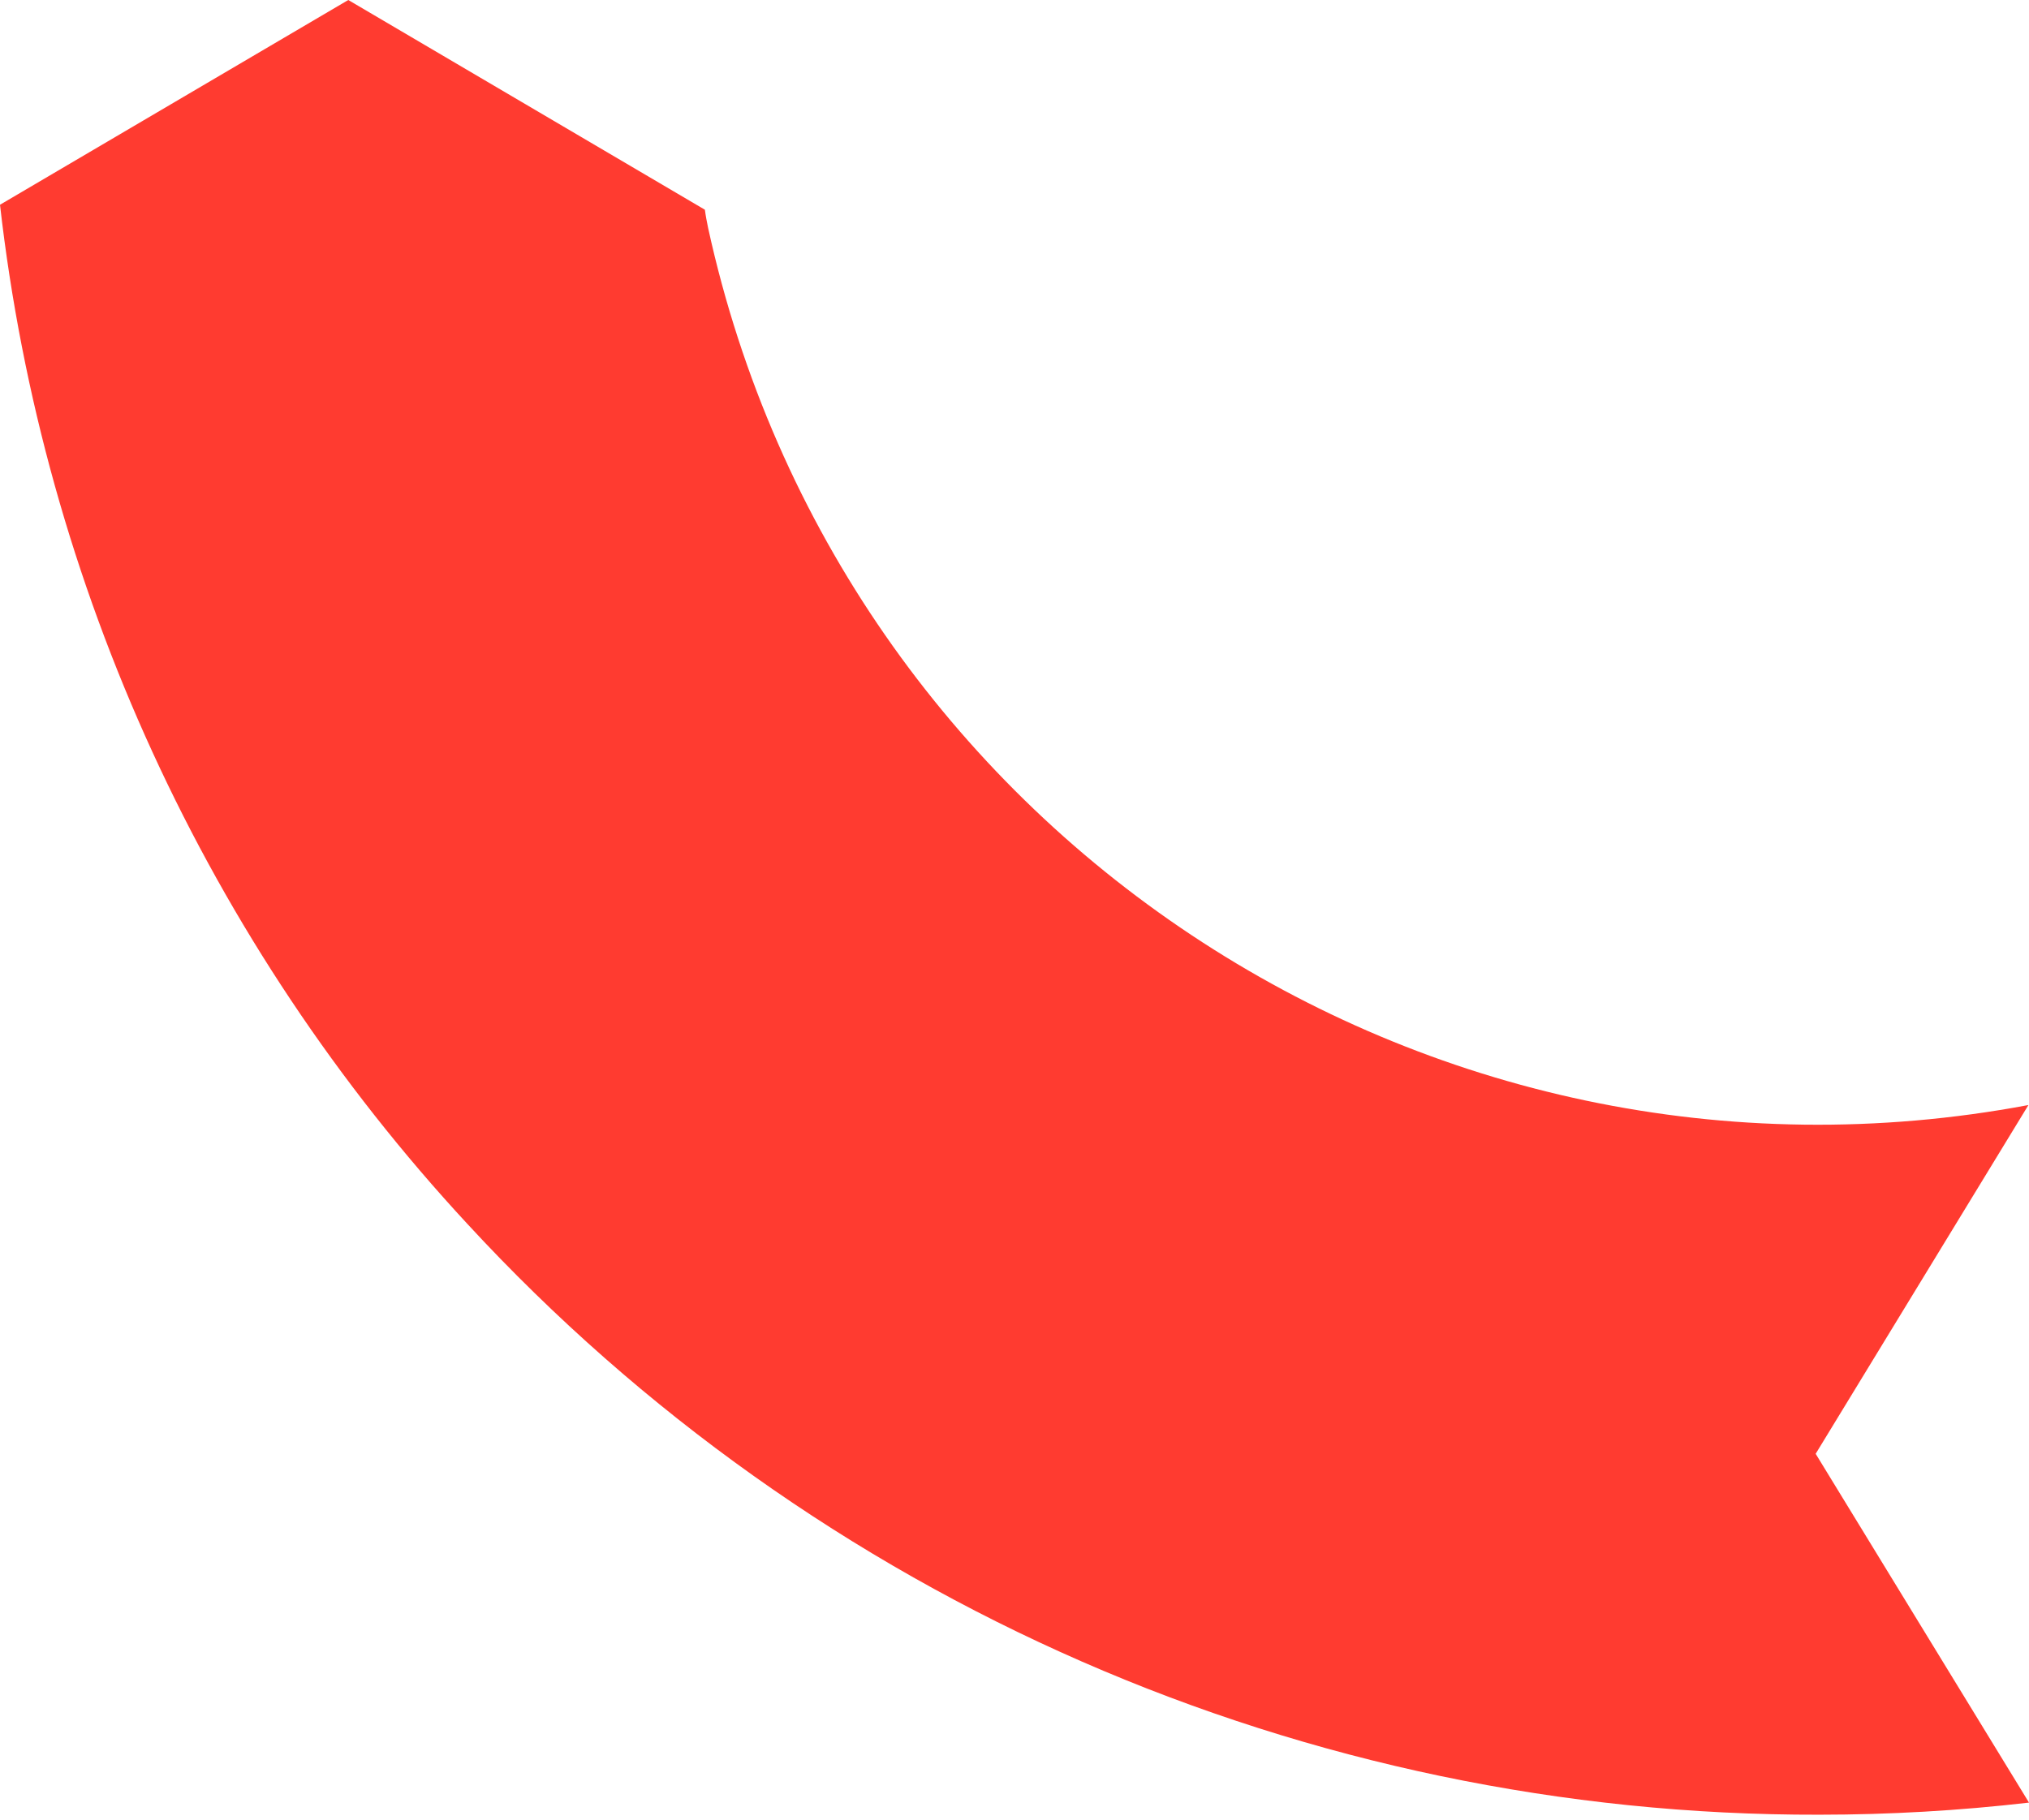 <svg width="107" height="96" viewBox="0 0 107 96" fill="none" xmlns="http://www.w3.org/2000/svg">
<path fill-rule="evenodd" clip-rule="evenodd" d="M95.949 95.721C68.895 95.789 43.046 84.496 24.663 64.575C10.931 49.753 2.288 30.909 0 10.8L18.367 0L37.172 11.062C37.216 11.391 37.28 11.719 37.343 12.025C44.291 43.791 75.121 64.276 106.97 58.288L95.75 76.684L107 95.083C103.331 95.507 99.641 95.72 95.949 95.721Z" fill="#FF3B30"/>
</svg>
